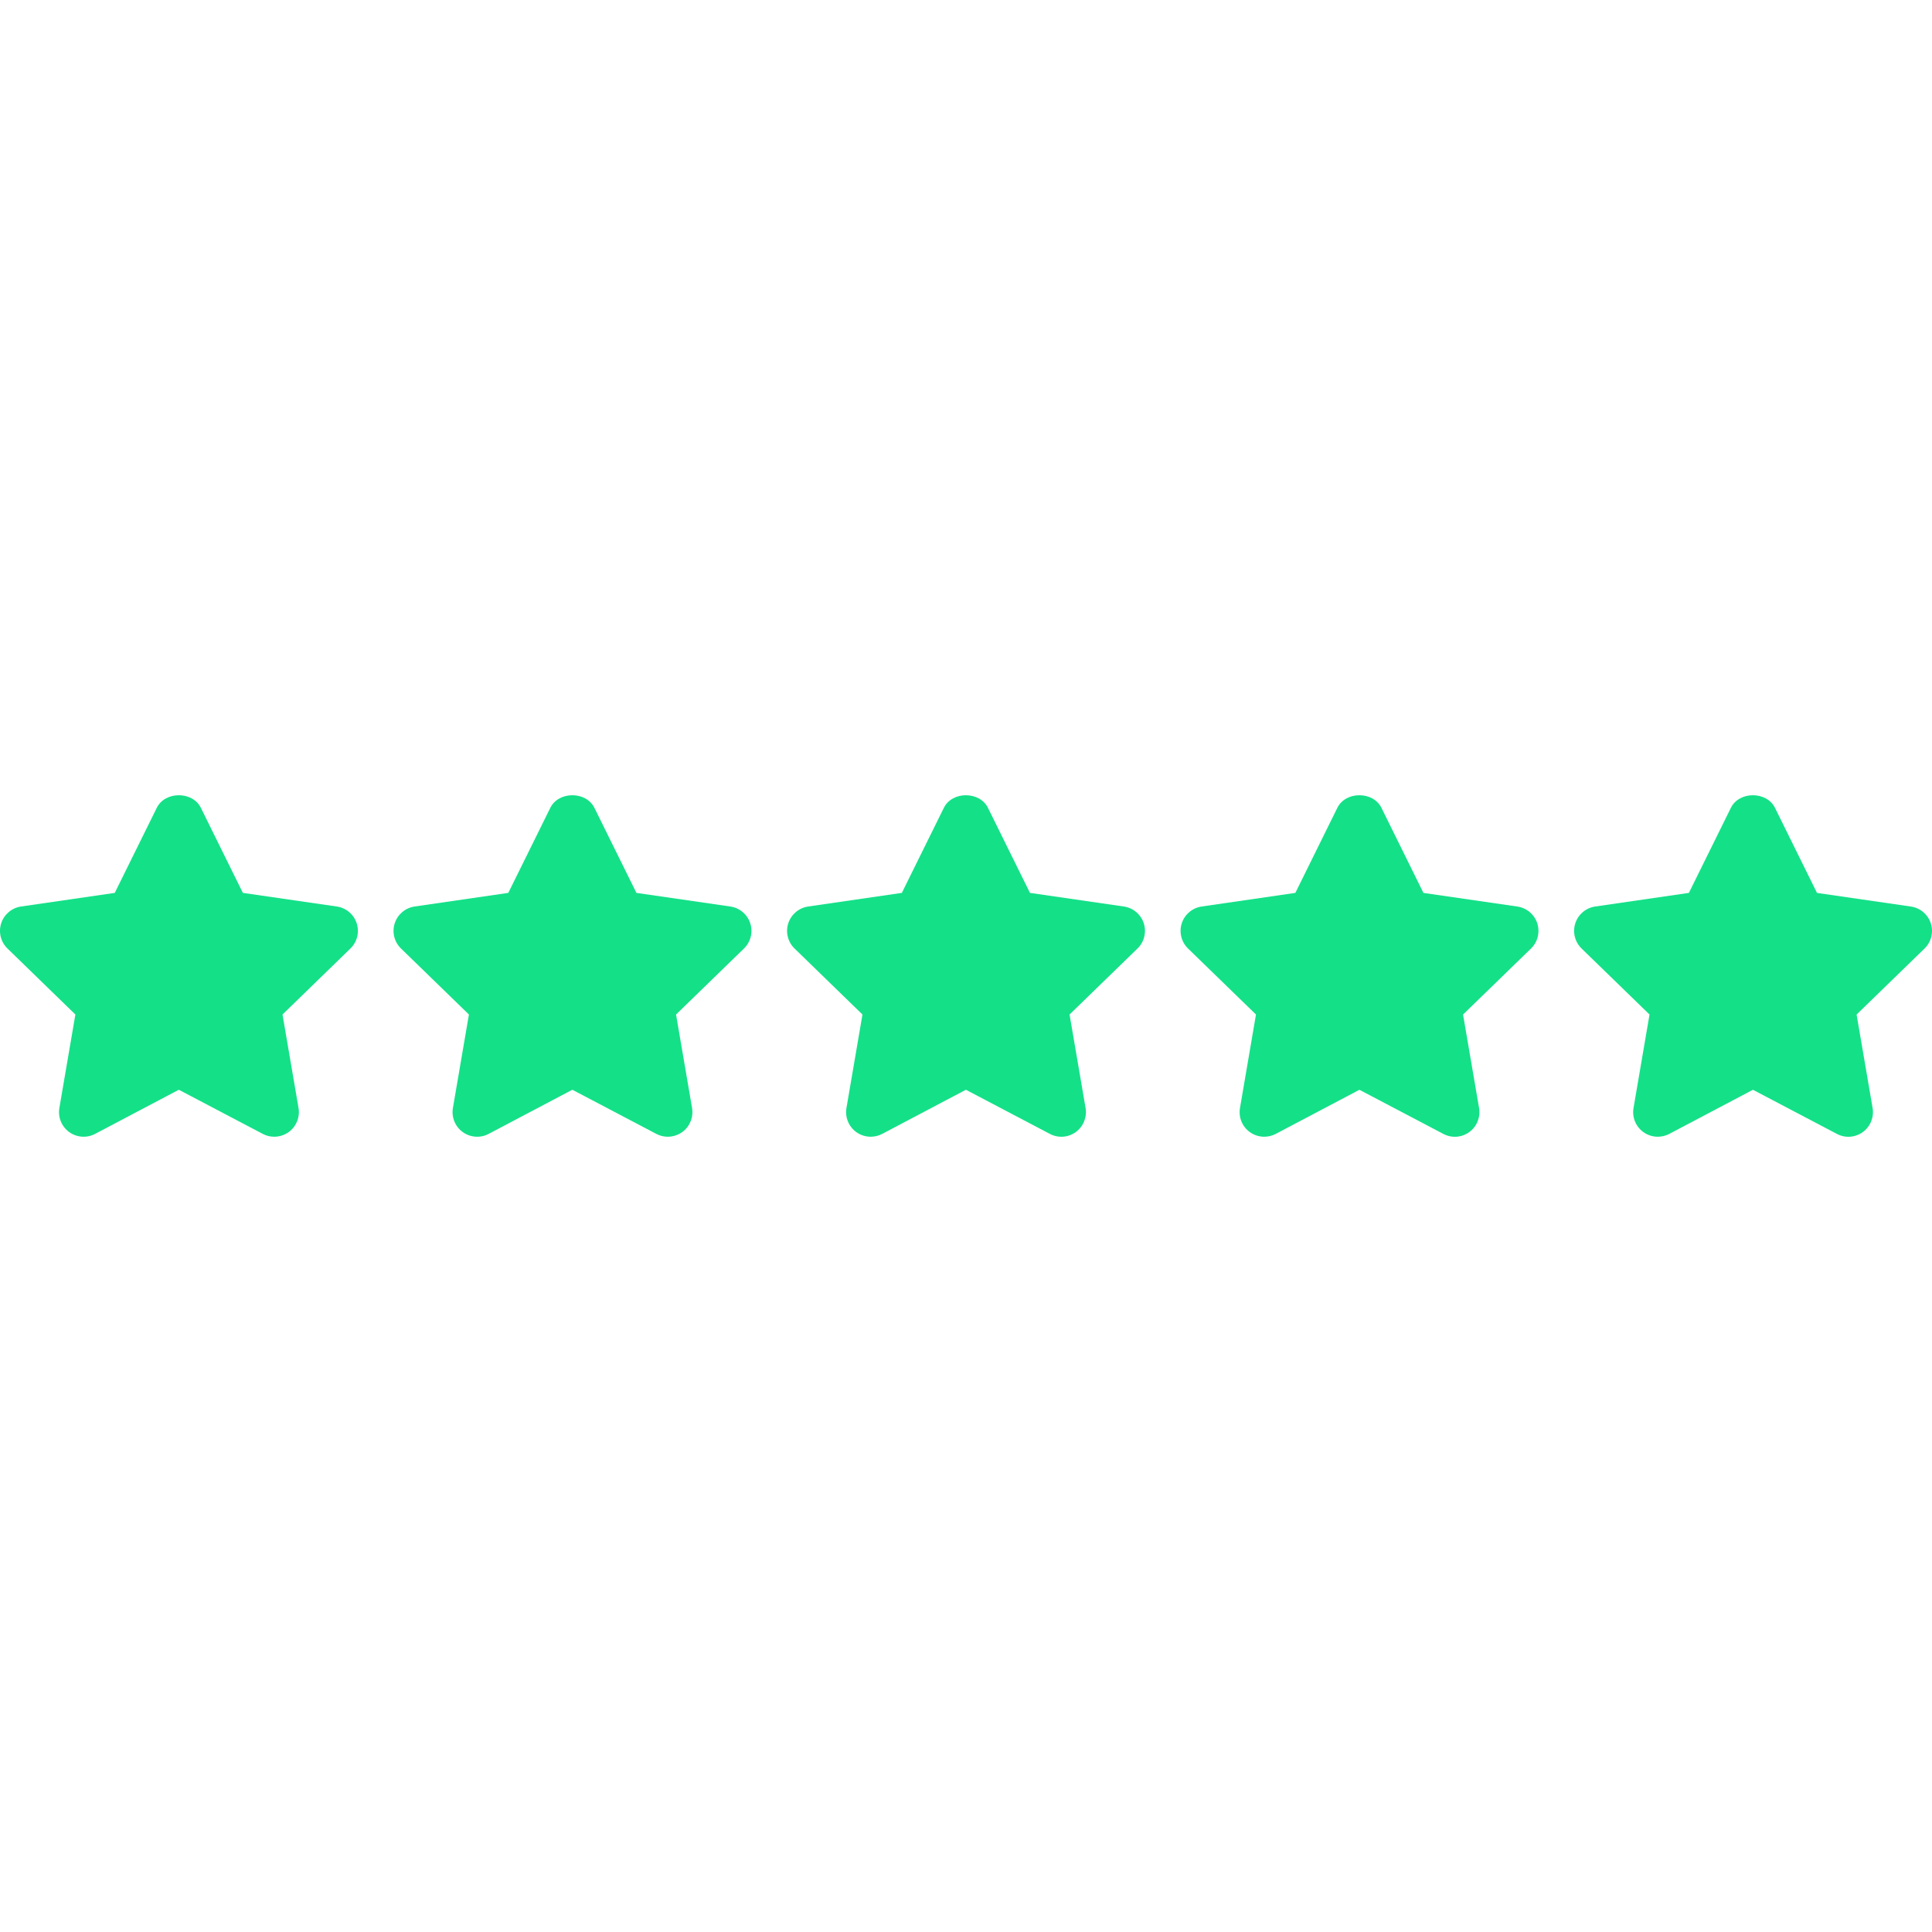 <?xml version="1.0"?>
<svg xmlns="http://www.w3.org/2000/svg" xmlns:xlink="http://www.w3.org/1999/xlink" xmlns:svgjs="http://svgjs.com/svgjs" version="1.1" width="512" height="512" x="0" y="0" viewBox="0 0 511.991 511.991" style="enable-background:new 0 0 512 512" xml:space="preserve" class=""><g>
<g xmlns="http://www.w3.org/2000/svg">
	<polygon style="" points="47.381,216.96 60.026,242.576 88.314,246.683 67.848,266.563 72.671,294.722    47.381,281.425 22.155,294.722 26.979,266.563 6.512,246.683 34.735,242.576  " fill="#14e088" data-original="#1138f7" class=""/>
	<path style="" d="M72.671,301.24c-1.036,0-2.079-0.248-3.031-0.75l-22.253-11.7l-22.188,11.7   c-2.197,1.16-4.856,0.958-6.87-0.489c-2.008-1.46-3.011-3.937-2.594-6.381l4.243-24.769L1.975,251.356   c-1.779-1.734-2.425-4.322-1.656-6.681c0.763-2.36,2.803-4.08,5.26-4.445l24.834-3.611l11.133-22.54   c2.197-4.452,9.49-4.452,11.687,0l11.133,22.54l24.893,3.611c2.457,0.358,4.498,2.079,5.267,4.445   c0.769,2.36,0.124,4.954-1.656,6.681l-18.003,17.495l4.243,24.769c0.417,2.444-0.587,4.915-2.594,6.381   C75.369,300.816,74.02,301.24,72.671,301.24z M47.381,274.906c1.043,0,2.086,0.248,3.031,0.75l13.603,7.15l-2.594-15.135   c-0.365-2.118,0.345-4.276,1.884-5.775l10.97-10.664l-15.187-2.203c-2.125-0.306-3.957-1.643-4.908-3.565l-6.798-13.779   l-6.798,13.779c-0.952,1.923-2.783,3.259-4.902,3.565l-15.129,2.197l10.977,10.657c1.538,1.499,2.249,3.663,1.884,5.782   l-2.594,15.116l13.532-7.131C45.295,275.154,46.338,274.906,47.381,274.906z" fill="#14e088" data-original="#1138f7" class=""/>
	<polygon style="" points="151.671,216.96 164.316,242.576 192.605,246.683 172.138,266.563 176.961,294.722    151.671,281.425 126.446,294.722 131.269,266.563 110.802,246.683 139.026,242.576  " fill="#14e088" data-original="#1138f7" class=""/>
	<path style="" d="M176.961,301.24c-1.036,0-2.079-0.248-3.031-0.75l-22.253-11.7l-22.188,11.7   c-2.19,1.16-4.856,0.958-6.87-0.489c-2.008-1.46-3.011-3.937-2.594-6.381l4.243-24.769l-18.003-17.495   c-1.779-1.734-2.425-4.322-1.656-6.681c0.763-2.36,2.803-4.08,5.26-4.445l24.834-3.611l11.133-22.54   c2.197-4.452,9.49-4.452,11.687,0l11.133,22.54l24.893,3.611c2.457,0.358,4.498,2.079,5.267,4.445   c0.769,2.36,0.124,4.954-1.656,6.681l-18.003,17.495l4.243,24.769c0.417,2.444-0.587,4.915-2.594,6.381   C179.66,300.816,178.31,301.24,176.961,301.24z M151.671,274.906c1.043,0,2.086,0.248,3.031,0.75l13.603,7.15l-2.594-15.135   c-0.365-2.118,0.345-4.276,1.884-5.775l10.97-10.664l-15.187-2.203c-2.125-0.306-3.957-1.643-4.908-3.565l-6.798-13.773   l-6.798,13.773c-0.952,1.923-2.783,3.259-4.902,3.565l-15.129,2.197l10.977,10.657c1.538,1.499,2.249,3.663,1.884,5.782   l-2.594,15.116l13.532-7.131C149.585,275.154,150.628,274.906,151.671,274.906z" fill="#14e088" data-original="#1138f7" class=""/>
	<polygon style="" points="255.961,216.96 268.606,242.576 296.895,246.683 276.428,266.563 281.251,294.722    255.961,281.425 230.736,294.722 235.559,266.563 215.092,246.683 243.316,242.576  " fill="#14e088" data-original="#1138f7" class=""/>
	<path style="" d="M230.736,301.24c-1.349,0-2.692-0.417-3.826-1.238c-2.008-1.46-3.011-3.937-2.594-6.381   l4.243-24.769l-18.003-17.495c-1.779-1.734-2.425-4.322-1.656-6.681c0.763-2.36,2.803-4.08,5.26-4.445l24.834-3.611l11.133-22.54   c2.197-4.452,9.49-4.452,11.687,0l11.133,22.54l24.893,3.611c2.457,0.359,4.497,2.079,5.267,4.445   c0.763,2.36,0.124,4.954-1.656,6.681l-18.01,17.495l4.243,24.769c0.417,2.444-0.587,4.915-2.588,6.375   c-2.014,1.467-4.667,1.656-6.87,0.495l-22.253-11.7l-22.188,11.7C232.822,300.992,231.779,301.24,230.736,301.24z M255.961,274.906   c1.043,0,2.086,0.248,3.031,0.75l13.603,7.15l-2.588-15.135c-0.365-2.118,0.339-4.276,1.877-5.775l10.977-10.664l-15.187-2.203   c-2.125-0.306-3.957-1.643-4.908-3.565l-6.798-13.773l-6.798,13.773c-0.952,1.923-2.783,3.259-4.902,3.565l-15.129,2.197   l10.977,10.657c1.538,1.499,2.249,3.663,1.884,5.782l-2.594,15.116l13.532-7.131C253.875,275.154,254.918,274.906,255.961,274.906z   " fill="#14e088" data-original="#1138f7" class=""/>
	<polygon style="" points="360.251,216.96 372.897,242.576 401.185,246.683 380.718,266.563 385.542,294.722    360.251,281.425 335.026,294.722 339.85,266.563 319.383,246.683 347.606,242.576  " fill="#14e088" data-original="#1138f7" class=""/>
	<path style="" d="M335.026,301.24c-1.349,0-2.692-0.417-3.826-1.238c-2.014-1.46-3.018-3.93-2.594-6.381l4.237-24.769   l-18.01-17.495c-1.773-1.734-2.418-4.322-1.656-6.681s2.809-4.08,5.267-4.445l24.834-3.611l11.126-22.54   c2.19-4.452,9.497-4.452,11.687,0l11.133,22.546l24.893,3.611c2.457,0.359,4.498,2.079,5.267,4.445   c0.763,2.36,0.124,4.954-1.656,6.681l-18.01,17.495l4.243,24.769c0.417,2.444-0.587,4.915-2.588,6.375   c-2.021,1.467-4.673,1.656-6.864,0.495l-22.259-11.7l-22.181,11.7C337.112,300.992,336.069,301.24,335.026,301.24z    M360.251,274.906c1.043,0,2.079,0.248,3.031,0.75l13.61,7.15l-2.588-15.135c-0.365-2.118,0.339-4.276,1.877-5.775l10.977-10.664   l-15.187-2.203c-2.125-0.306-3.957-1.643-4.908-3.565l-6.805-13.779l-6.798,13.773c-0.952,1.923-2.783,3.259-4.908,3.565   l-15.122,2.197l10.977,10.664c1.538,1.493,2.242,3.657,1.877,5.775l-2.581,15.116l13.519-7.131   C358.159,275.154,359.202,274.906,360.251,274.906z" fill="#14e088" data-original="#1138f7" class=""/>
	<polygon style="" points="464.542,216.96 477.187,242.576 505.476,246.683 485.009,266.563 489.832,294.722    464.542,281.425 439.316,294.722 444.14,266.563 423.673,246.683 451.896,242.576  " fill="#14e088" data-original="#1138f7" class=""/>
	<path style="" d="M439.316,301.24c-1.349,0-2.692-0.417-3.826-1.238c-2.014-1.46-3.018-3.93-2.594-6.381l4.237-24.769   l-18.01-17.495c-1.773-1.734-2.418-4.322-1.656-6.681c0.763-2.36,2.809-4.08,5.267-4.445l24.834-3.611l11.126-22.54   c2.19-4.452,9.497-4.452,11.687,0l11.133,22.546l24.893,3.611c2.457,0.359,4.498,2.079,5.267,4.445   c0.763,2.36,0.124,4.954-1.656,6.681l-18.01,17.495l4.243,24.769c0.417,2.444-0.587,4.915-2.588,6.375   c-2.014,1.467-4.674,1.656-6.864,0.495l-22.259-11.7l-22.181,11.7C441.402,300.992,440.359,301.24,439.316,301.24z    M464.542,274.906c1.043,0,2.079,0.248,3.031,0.75l13.61,7.15l-2.588-15.135c-0.365-2.118,0.339-4.276,1.877-5.775l10.977-10.664   l-15.187-2.203c-2.125-0.306-3.957-1.643-4.908-3.565l-6.805-13.779l-6.798,13.773c-0.952,1.923-2.783,3.259-4.908,3.565   l-15.122,2.197l10.977,10.664c1.538,1.493,2.242,3.657,1.877,5.775l-2.581,15.116l13.519-7.131   C462.449,275.154,463.492,274.906,464.542,274.906z" fill="#14e088" data-original="#1138f7" class=""/>
</g>
<g xmlns="http://www.w3.org/2000/svg">
</g>
<g xmlns="http://www.w3.org/2000/svg">
</g>
<g xmlns="http://www.w3.org/2000/svg">
</g>
<g xmlns="http://www.w3.org/2000/svg">
</g>
<g xmlns="http://www.w3.org/2000/svg">
</g>
<g xmlns="http://www.w3.org/2000/svg">
</g>
<g xmlns="http://www.w3.org/2000/svg">
</g>
<g xmlns="http://www.w3.org/2000/svg">
</g>
<g xmlns="http://www.w3.org/2000/svg">
</g>
<g xmlns="http://www.w3.org/2000/svg">
</g>
<g xmlns="http://www.w3.org/2000/svg">
</g>
<g xmlns="http://www.w3.org/2000/svg">
</g>
<g xmlns="http://www.w3.org/2000/svg">
</g>
<g xmlns="http://www.w3.org/2000/svg">
</g>
<g xmlns="http://www.w3.org/2000/svg">
</g>
</g></svg>
